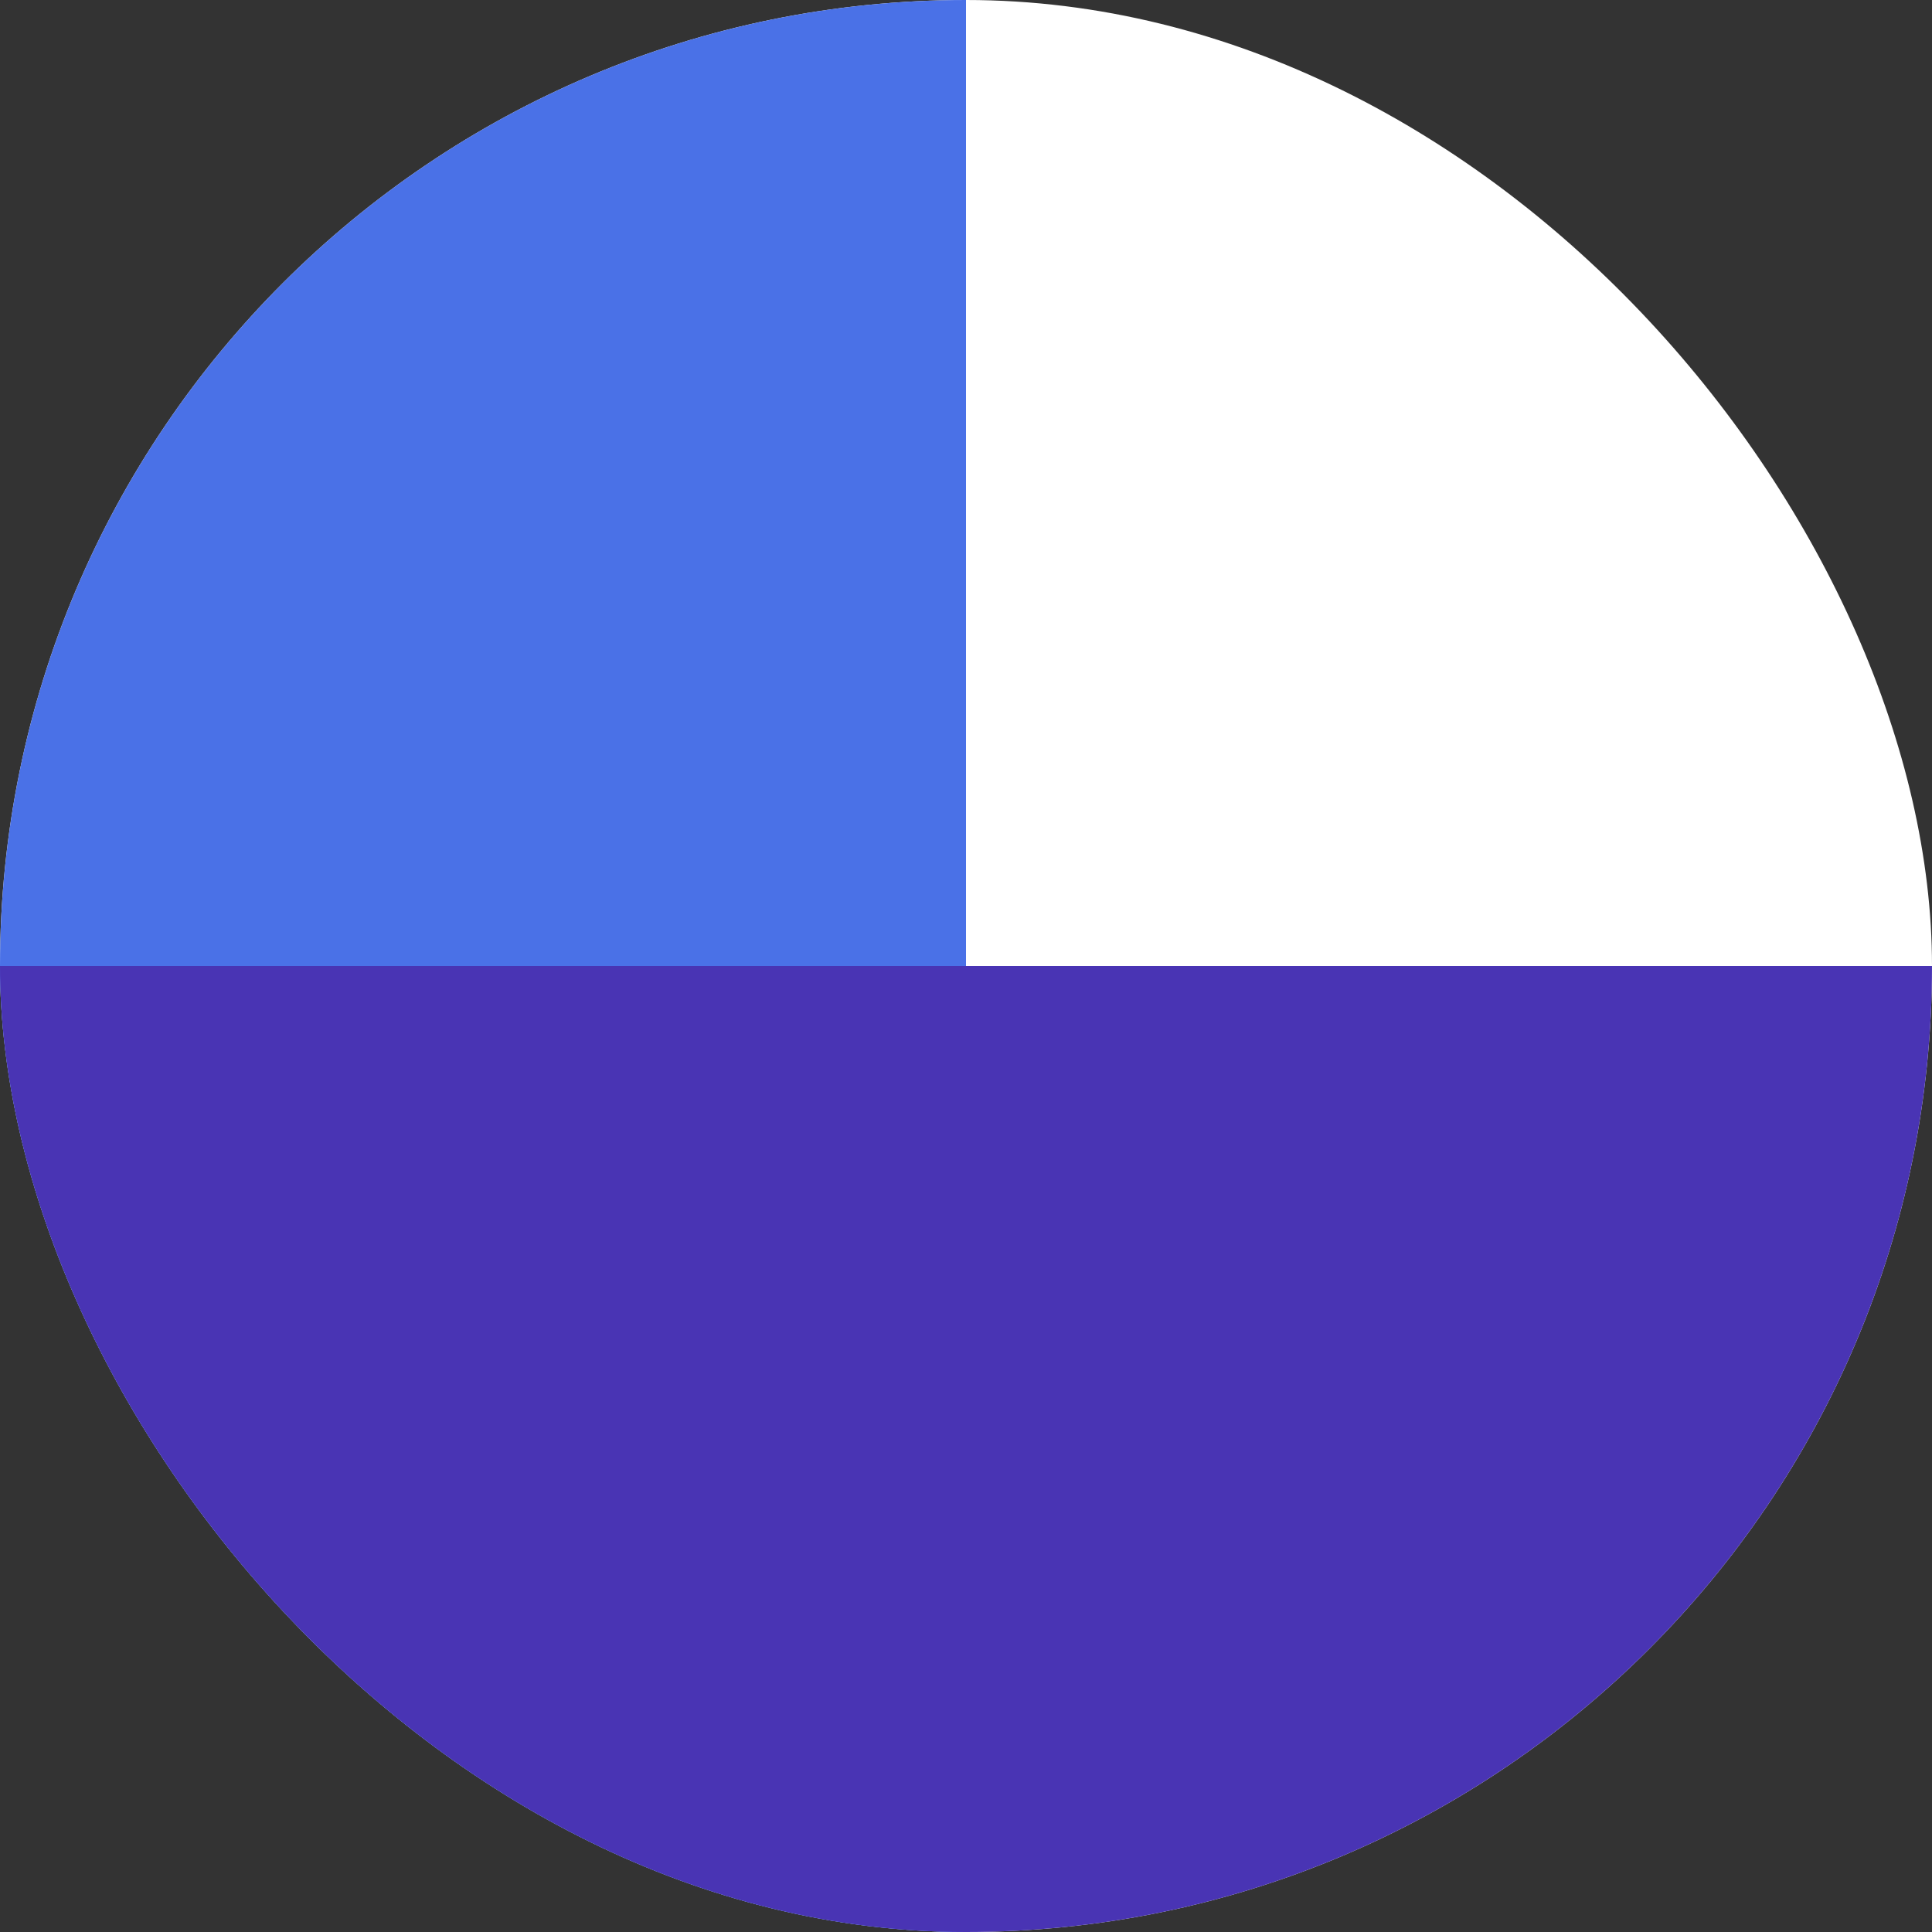 <svg width="80" height="80" viewBox="0 0 80 80" fill="none" xmlns="http://www.w3.org/2000/svg">
<rect x="0" y="0" width="80" height="80" fill="#333333" stroke="none"/>
<g clip-path="url(#clip0_8457_2510)">
<rect width="80" height="80" rx="40" fill="white"/>
<rect width="40" height="80" fill="#4A71E7"/>
<rect y="40" width="80" height="40" fill="#4934B4"/>
</g>
<defs>
<clipPath id="clip0_8457_2510">
<rect width="80" height="80" rx="40" fill="white"/>
</clipPath>
</defs>
</svg>
